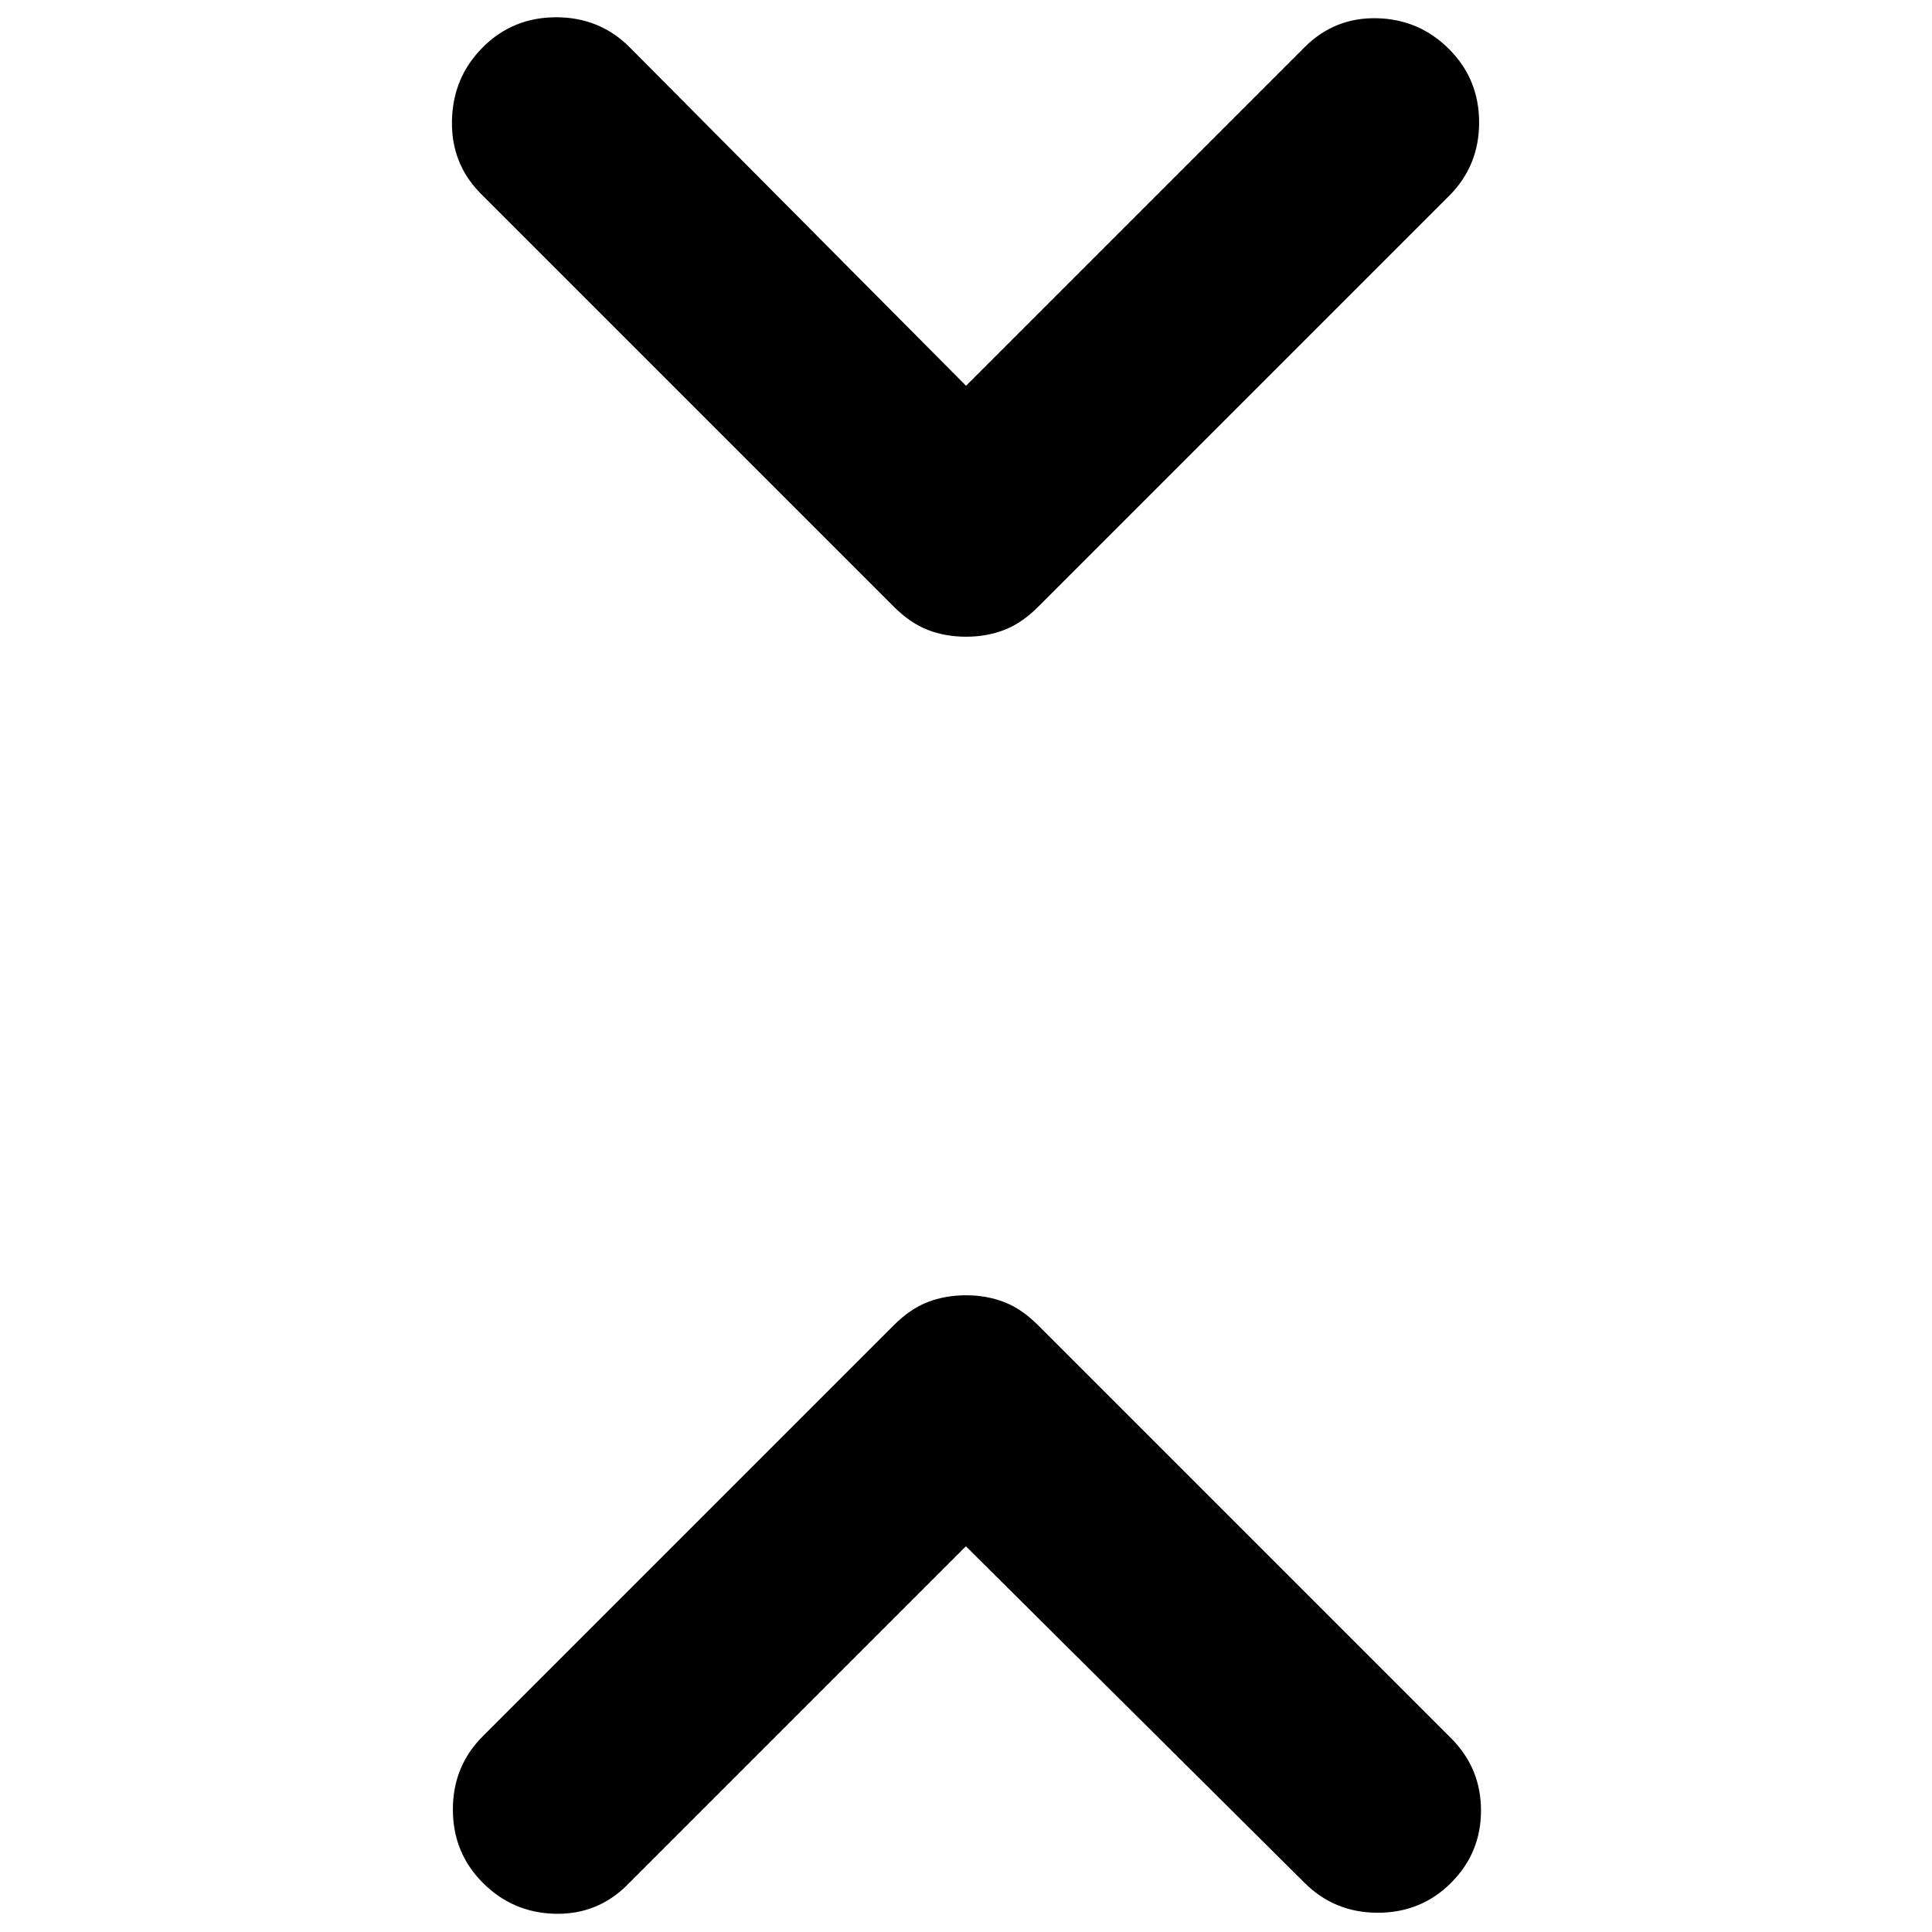 <!-- Generated by IcoMoon.io -->
<svg version="1.1" xmlns="http://www.w3.org/2000/svg" width="32" height="32" viewBox="0 0 32 32">
<path d="M16 25.61l-5.609 5.609q-0.496 0.495-1.197 0.479t-1.197-0.513-0.496-1.214 0.496-1.214l6.806-6.806q0.273-0.273 0.564-0.385t0.632-0.112 0.632 0.112 0.564 0.385l6.84 6.84q0.495 0.496 0.495 1.197t-0.495 1.197q-0.496 0.496-1.214 0.496t-1.214-0.496l-5.609-5.574zM16 6.39l5.609-5.609q0.496-0.495 1.197-0.479t1.197 0.513 0.496 1.214-0.496 1.214l-6.806 6.806q-0.273 0.273-0.564 0.385t-0.632 0.112-0.632-0.112-0.564-0.385l-6.84-6.84q-0.495-0.496-0.479-1.214t0.513-1.214q0.496-0.495 1.214-0.495t1.214 0.495l5.574 5.609z"></path>
</svg>
